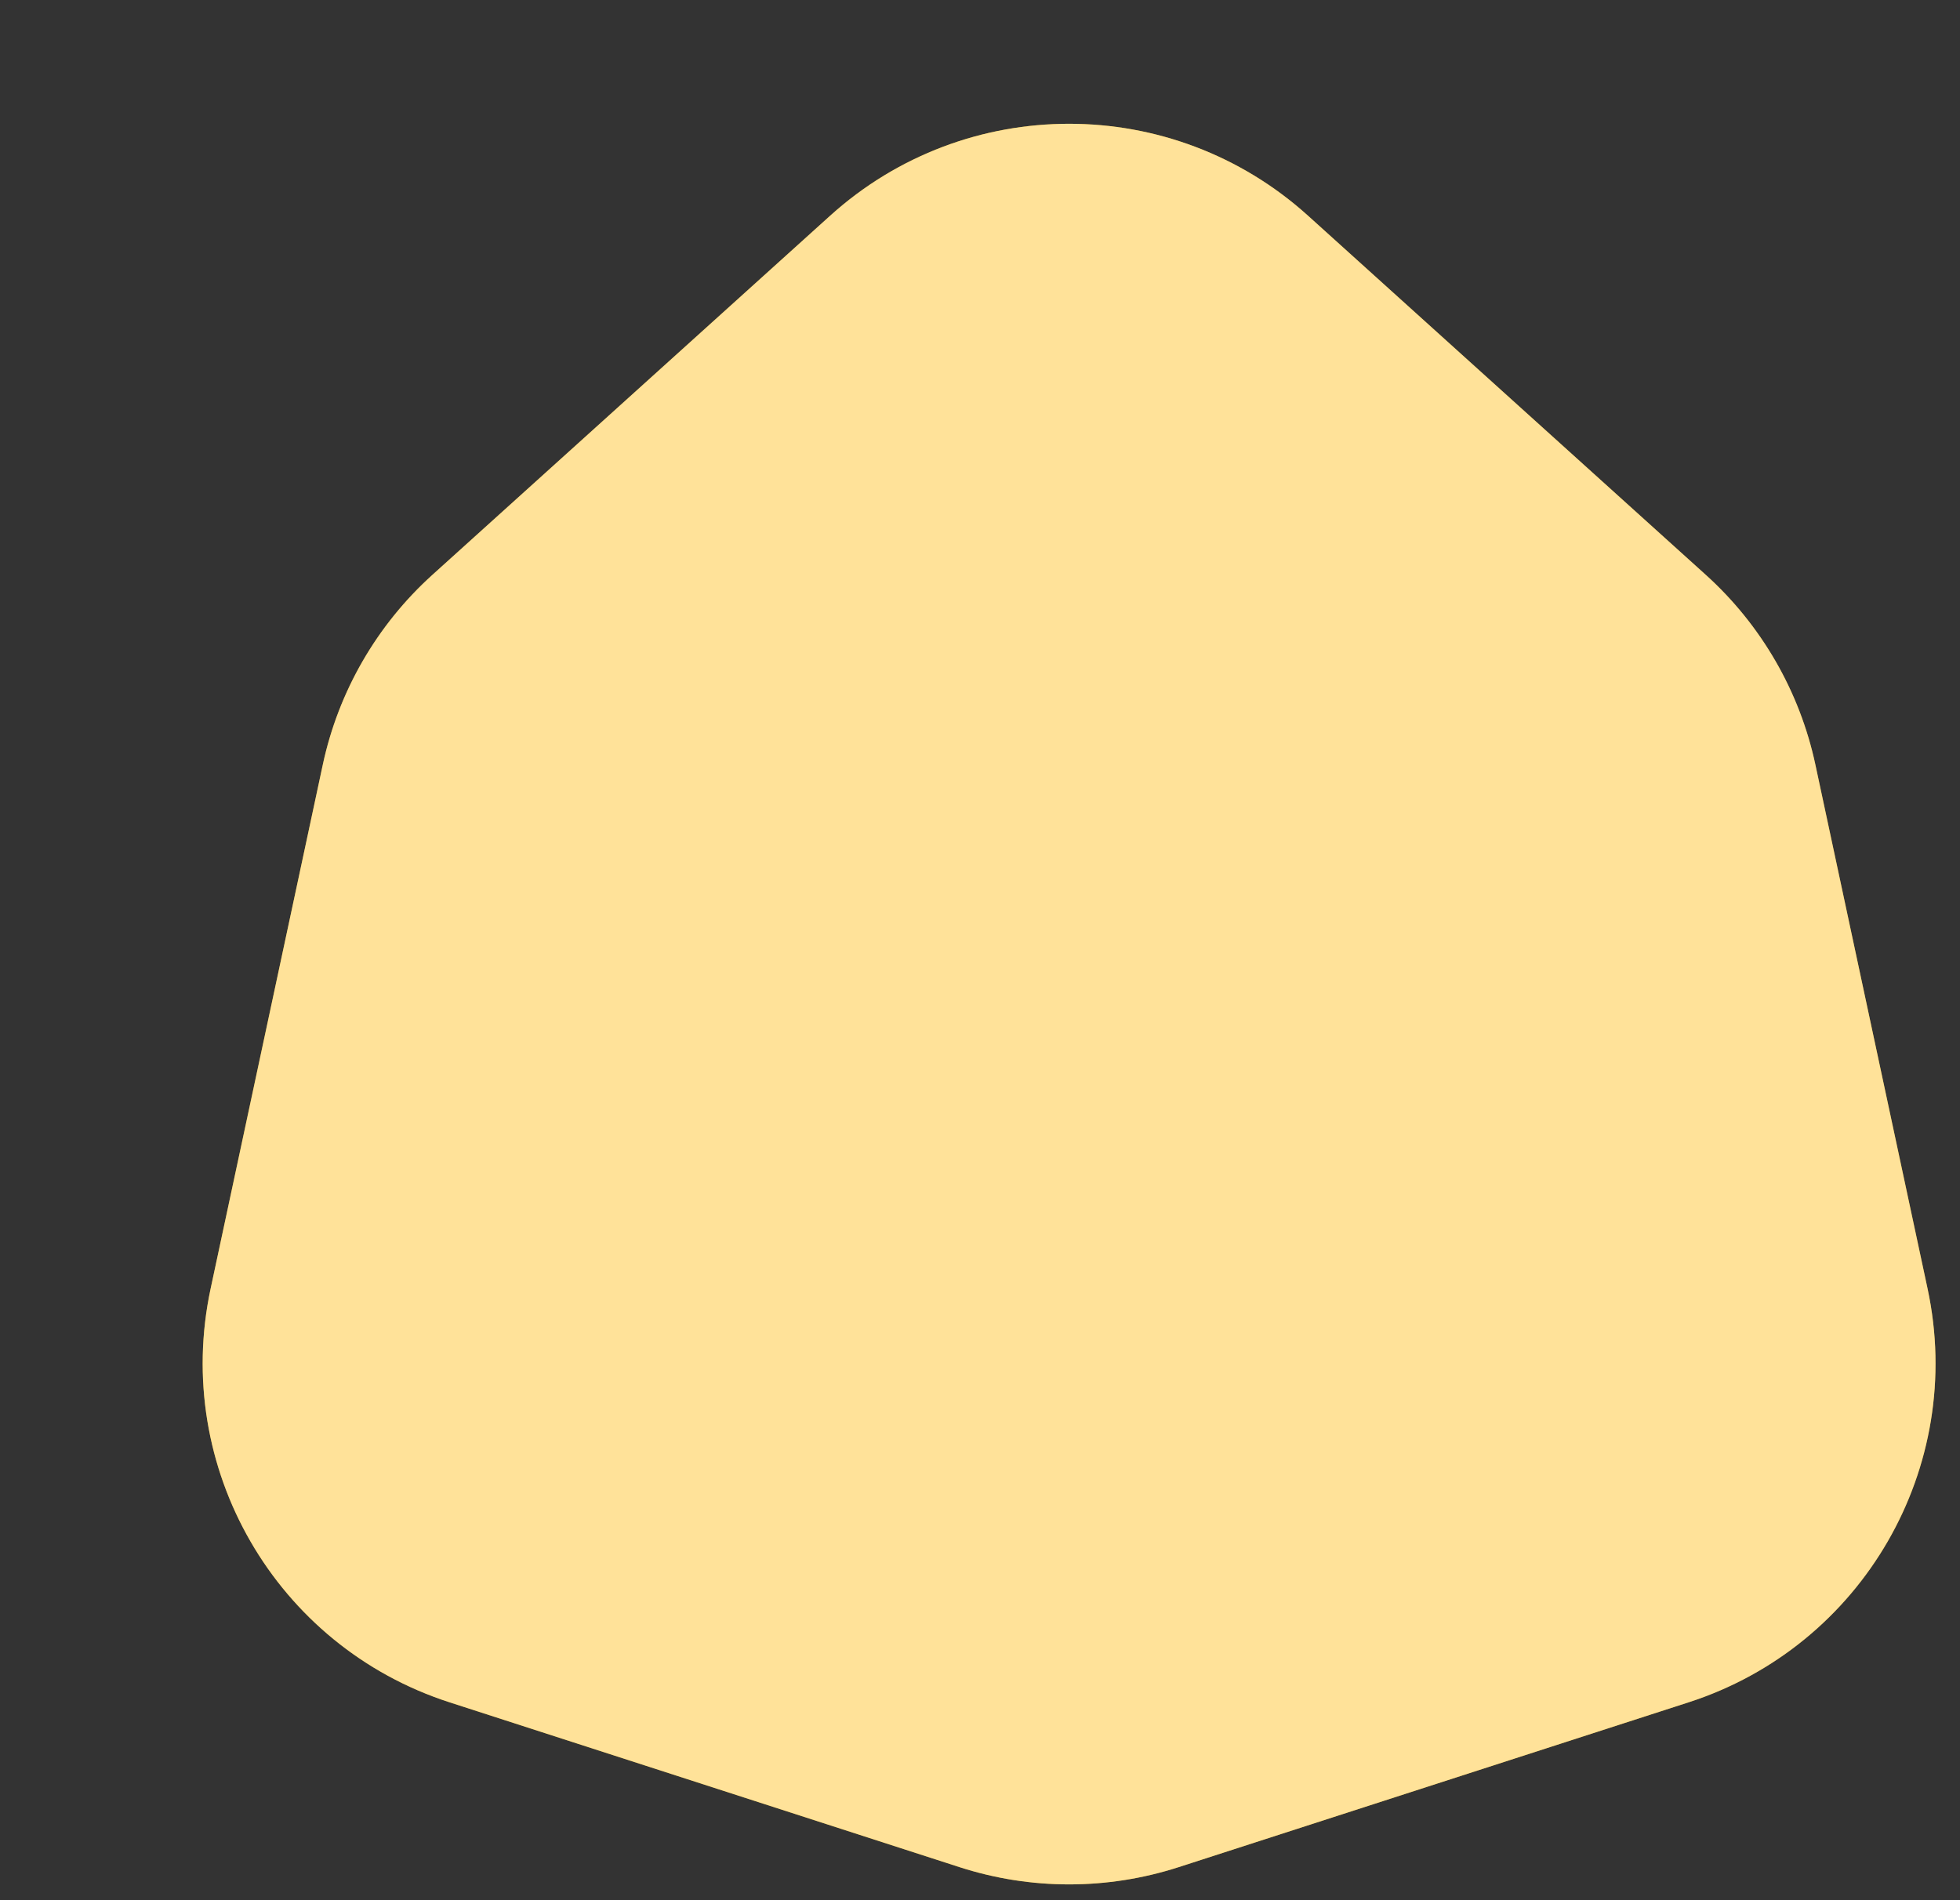 <svg width="33" height="32" viewBox="0 0 33 32" fill="none" xmlns="http://www.w3.org/2000/svg">
<rect x="0" y="0" width="33" height="32" fill="#333333" stroke="none"/>
<path d="M13.979 3.631C16.263 1.569 19.737 1.569 22.021 3.631L28.719 9.68C29.655 10.525 30.301 11.644 30.565 12.877L32.454 21.702C33.099 24.711 31.361 27.72 28.433 28.667L19.846 31.443C18.646 31.831 17.354 31.831 16.154 31.443L7.567 28.667C4.639 27.72 2.902 24.711 3.546 21.702L5.435 12.877C5.699 11.644 6.345 10.525 7.281 9.68L13.979 3.631Z" fill="#FFB700"/>
<path d="M13.979 3.631C16.263 1.569 19.737 1.569 22.021 3.631L28.719 9.68C29.655 10.525 30.301 11.644 30.565 12.877L32.454 21.702C33.099 24.711 31.361 27.72 28.433 28.667L19.846 31.443C18.646 31.831 17.354 31.831 16.154 31.443L7.567 28.667C4.639 27.72 2.902 24.711 3.546 21.702L5.435 12.877C5.699 11.644 6.345 10.525 7.281 9.68L13.979 3.631Z" fill="white" fill-opacity="0.6"/>
</svg>
